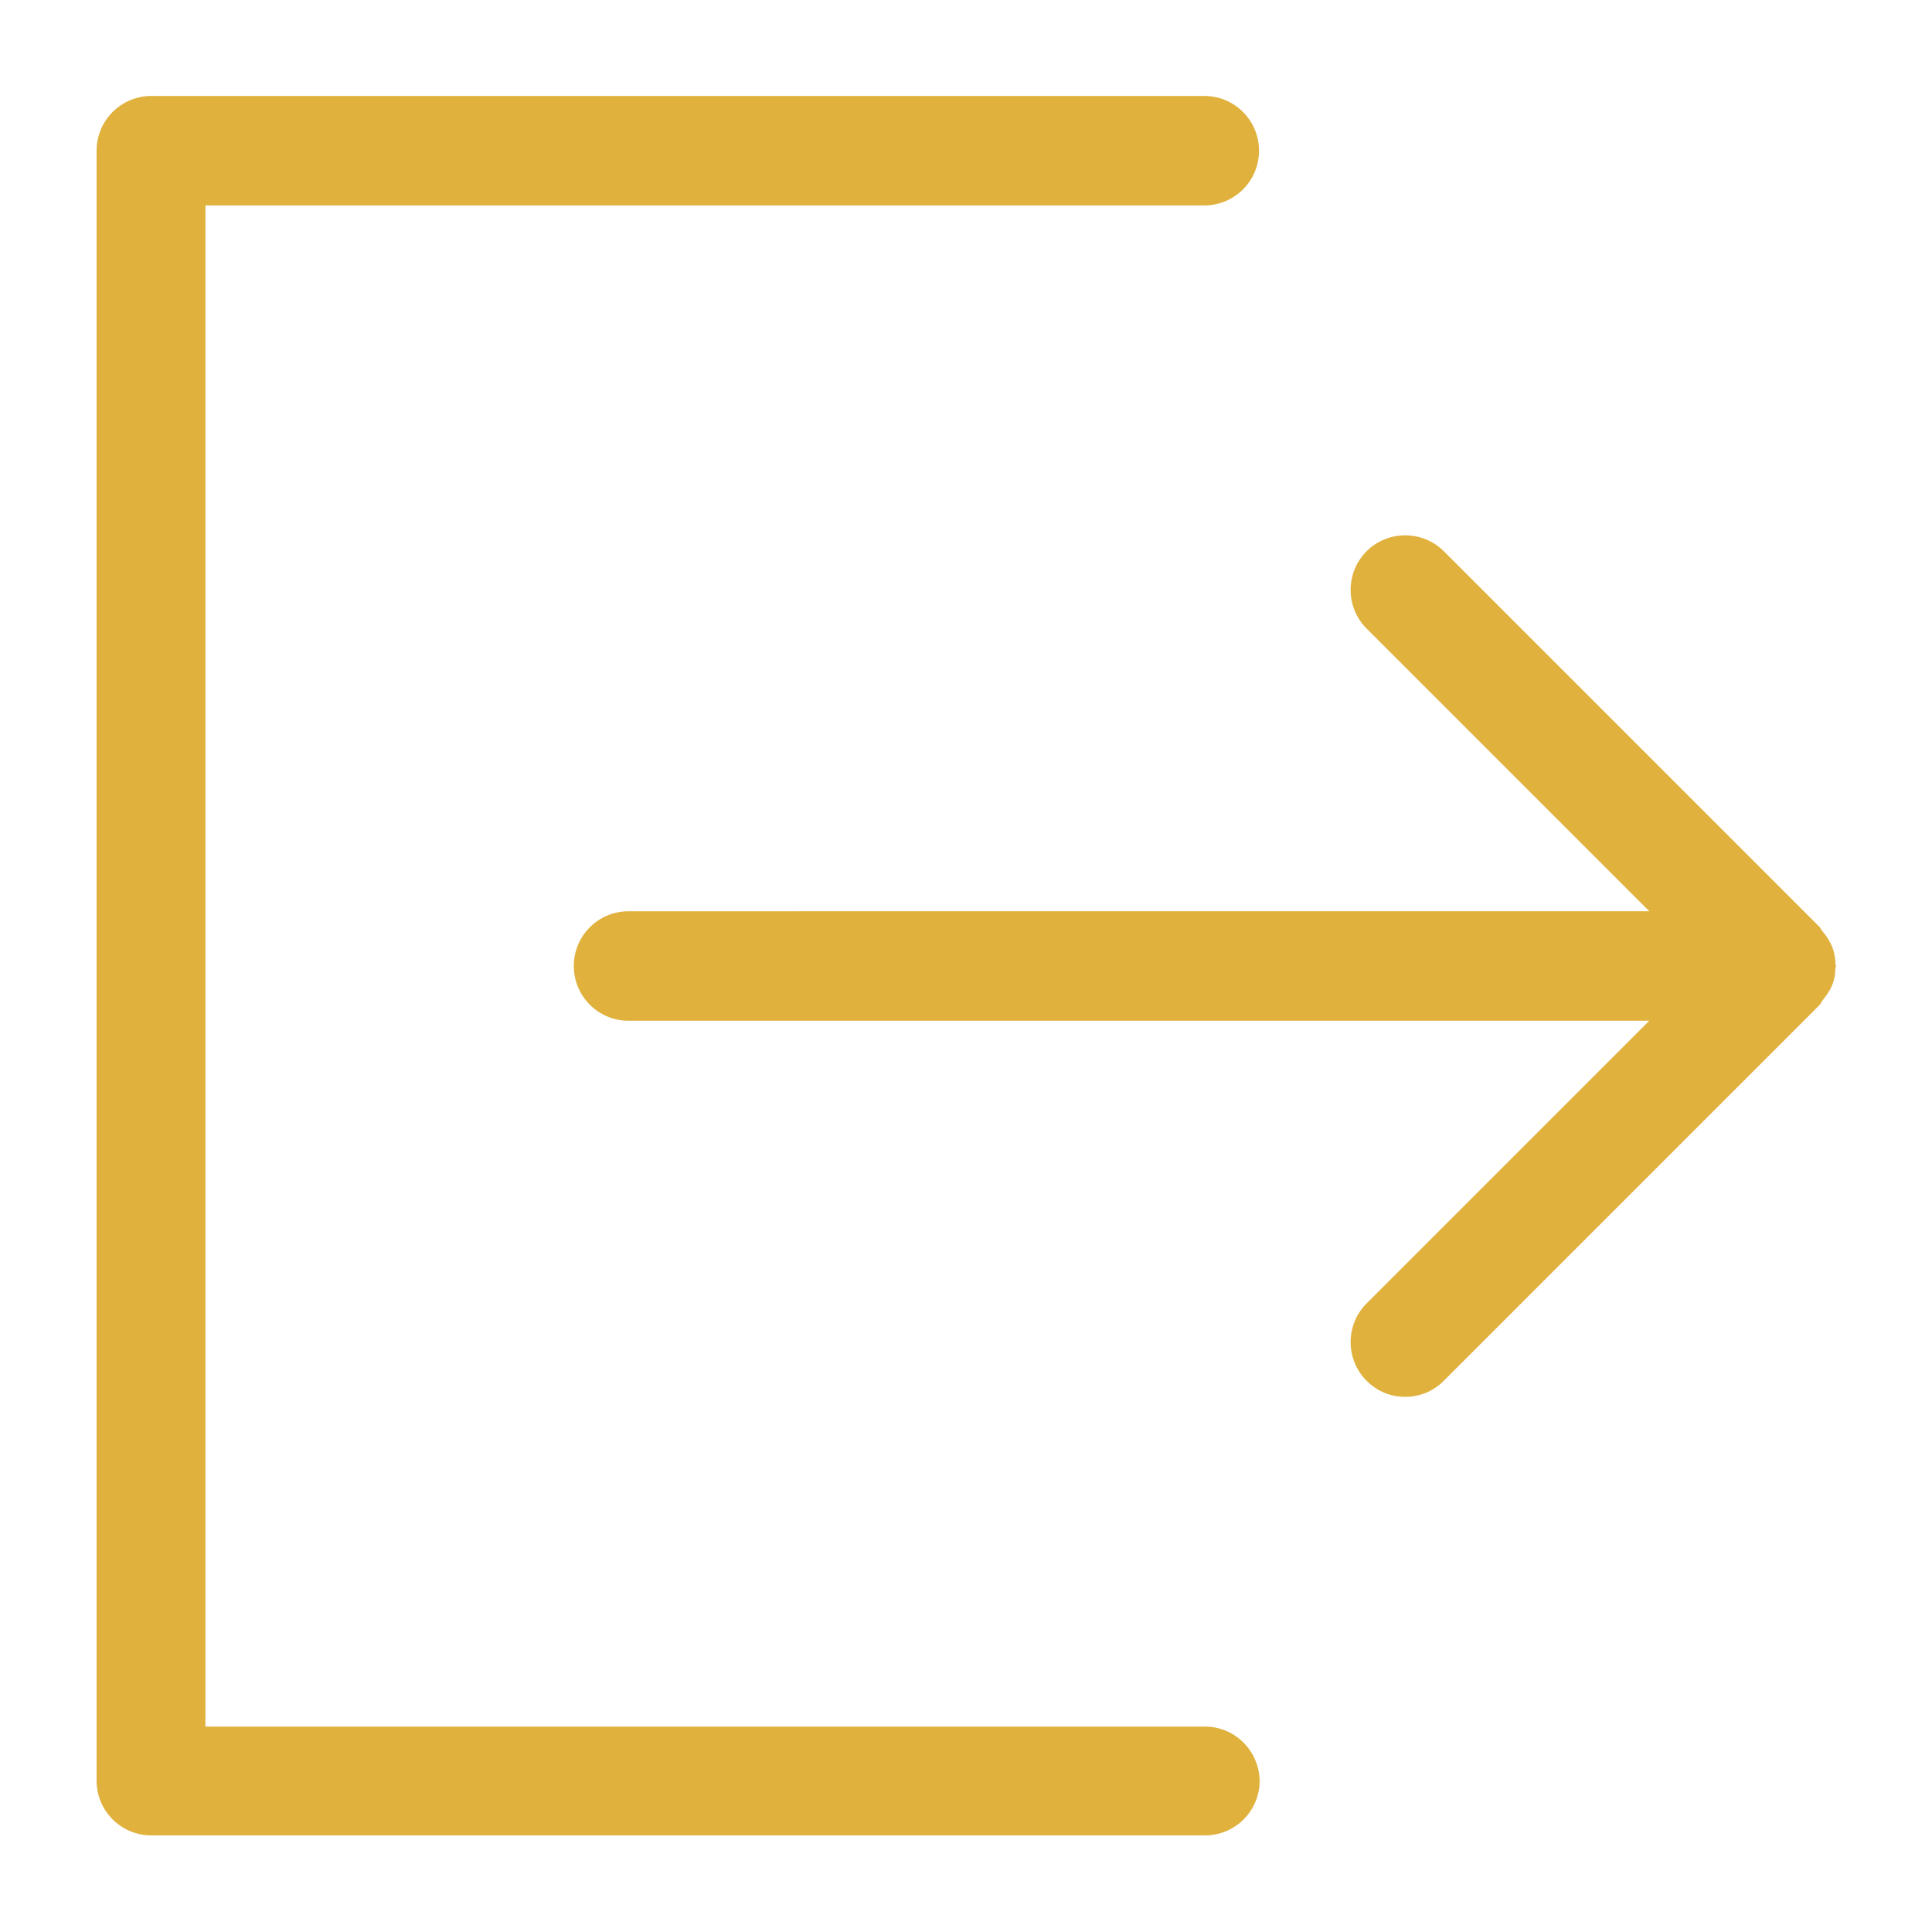 <?xml version="1.0" encoding="utf-8"?>
<!-- Generator: Adobe Illustrator 24.2.3, SVG Export Plug-In . SVG Version: 6.00 Build 0)  -->
<svg version="1.1" id="Layer_1" xmlns="http://www.w3.org/2000/svg" xmlns:xlink="http://www.w3.org/1999/xlink" x="0px" y="0px"
	 viewBox="0 0 300 300" style="enable-background:new 0 0 300 300;" xml:space="preserve">
<style type="text/css">
	.st0{fill:#E0B13D;}
</style>
<g>
	<path class="st0" d="M187.1,268.1H31.9V31.9H187c4.7,0,8.5-3.8,8.5-8.5s-3.8-8.5-8.5-8.5H23.5c-4.7,0-8.5,3.8-8.5,8.5v253.1
		c0,4.7,3.8,8.5,8.5,8.5h163.6c4.7,0,8.5-3.8,8.5-8.5C195.5,271.8,191.7,268.1,187.1,268.1z"/>
	<path class="st0" d="M284.4,153.2c0.4-0.9,0.6-1.9,0.6-2.9c0-0.1,0.1-0.2,0.1-0.3s-0.1-0.2-0.1-0.3c0-1-0.2-2-0.6-2.9
		s-0.9-1.6-1.5-2.3c-0.1-0.2-0.2-0.3-0.3-0.5l-58.4-58.4c-3.3-3.3-8.7-3.3-12,0s-3.3,8.7,0,12l43.9,43.9H97.6
		c-4.7,0-8.5,3.8-8.5,8.5s3.8,8.5,8.5,8.5h158.5l-43.9,43.9c-3.3,3.3-3.3,8.7,0,12c1.7,1.7,3.8,2.5,6,2.5s4.3-0.8,6-2.5l58.4-58.4
		c0.1-0.1,0.2-0.3,0.3-0.5C283.4,154.8,284,154.1,284.4,153.2z"/>
</g>
</svg>
